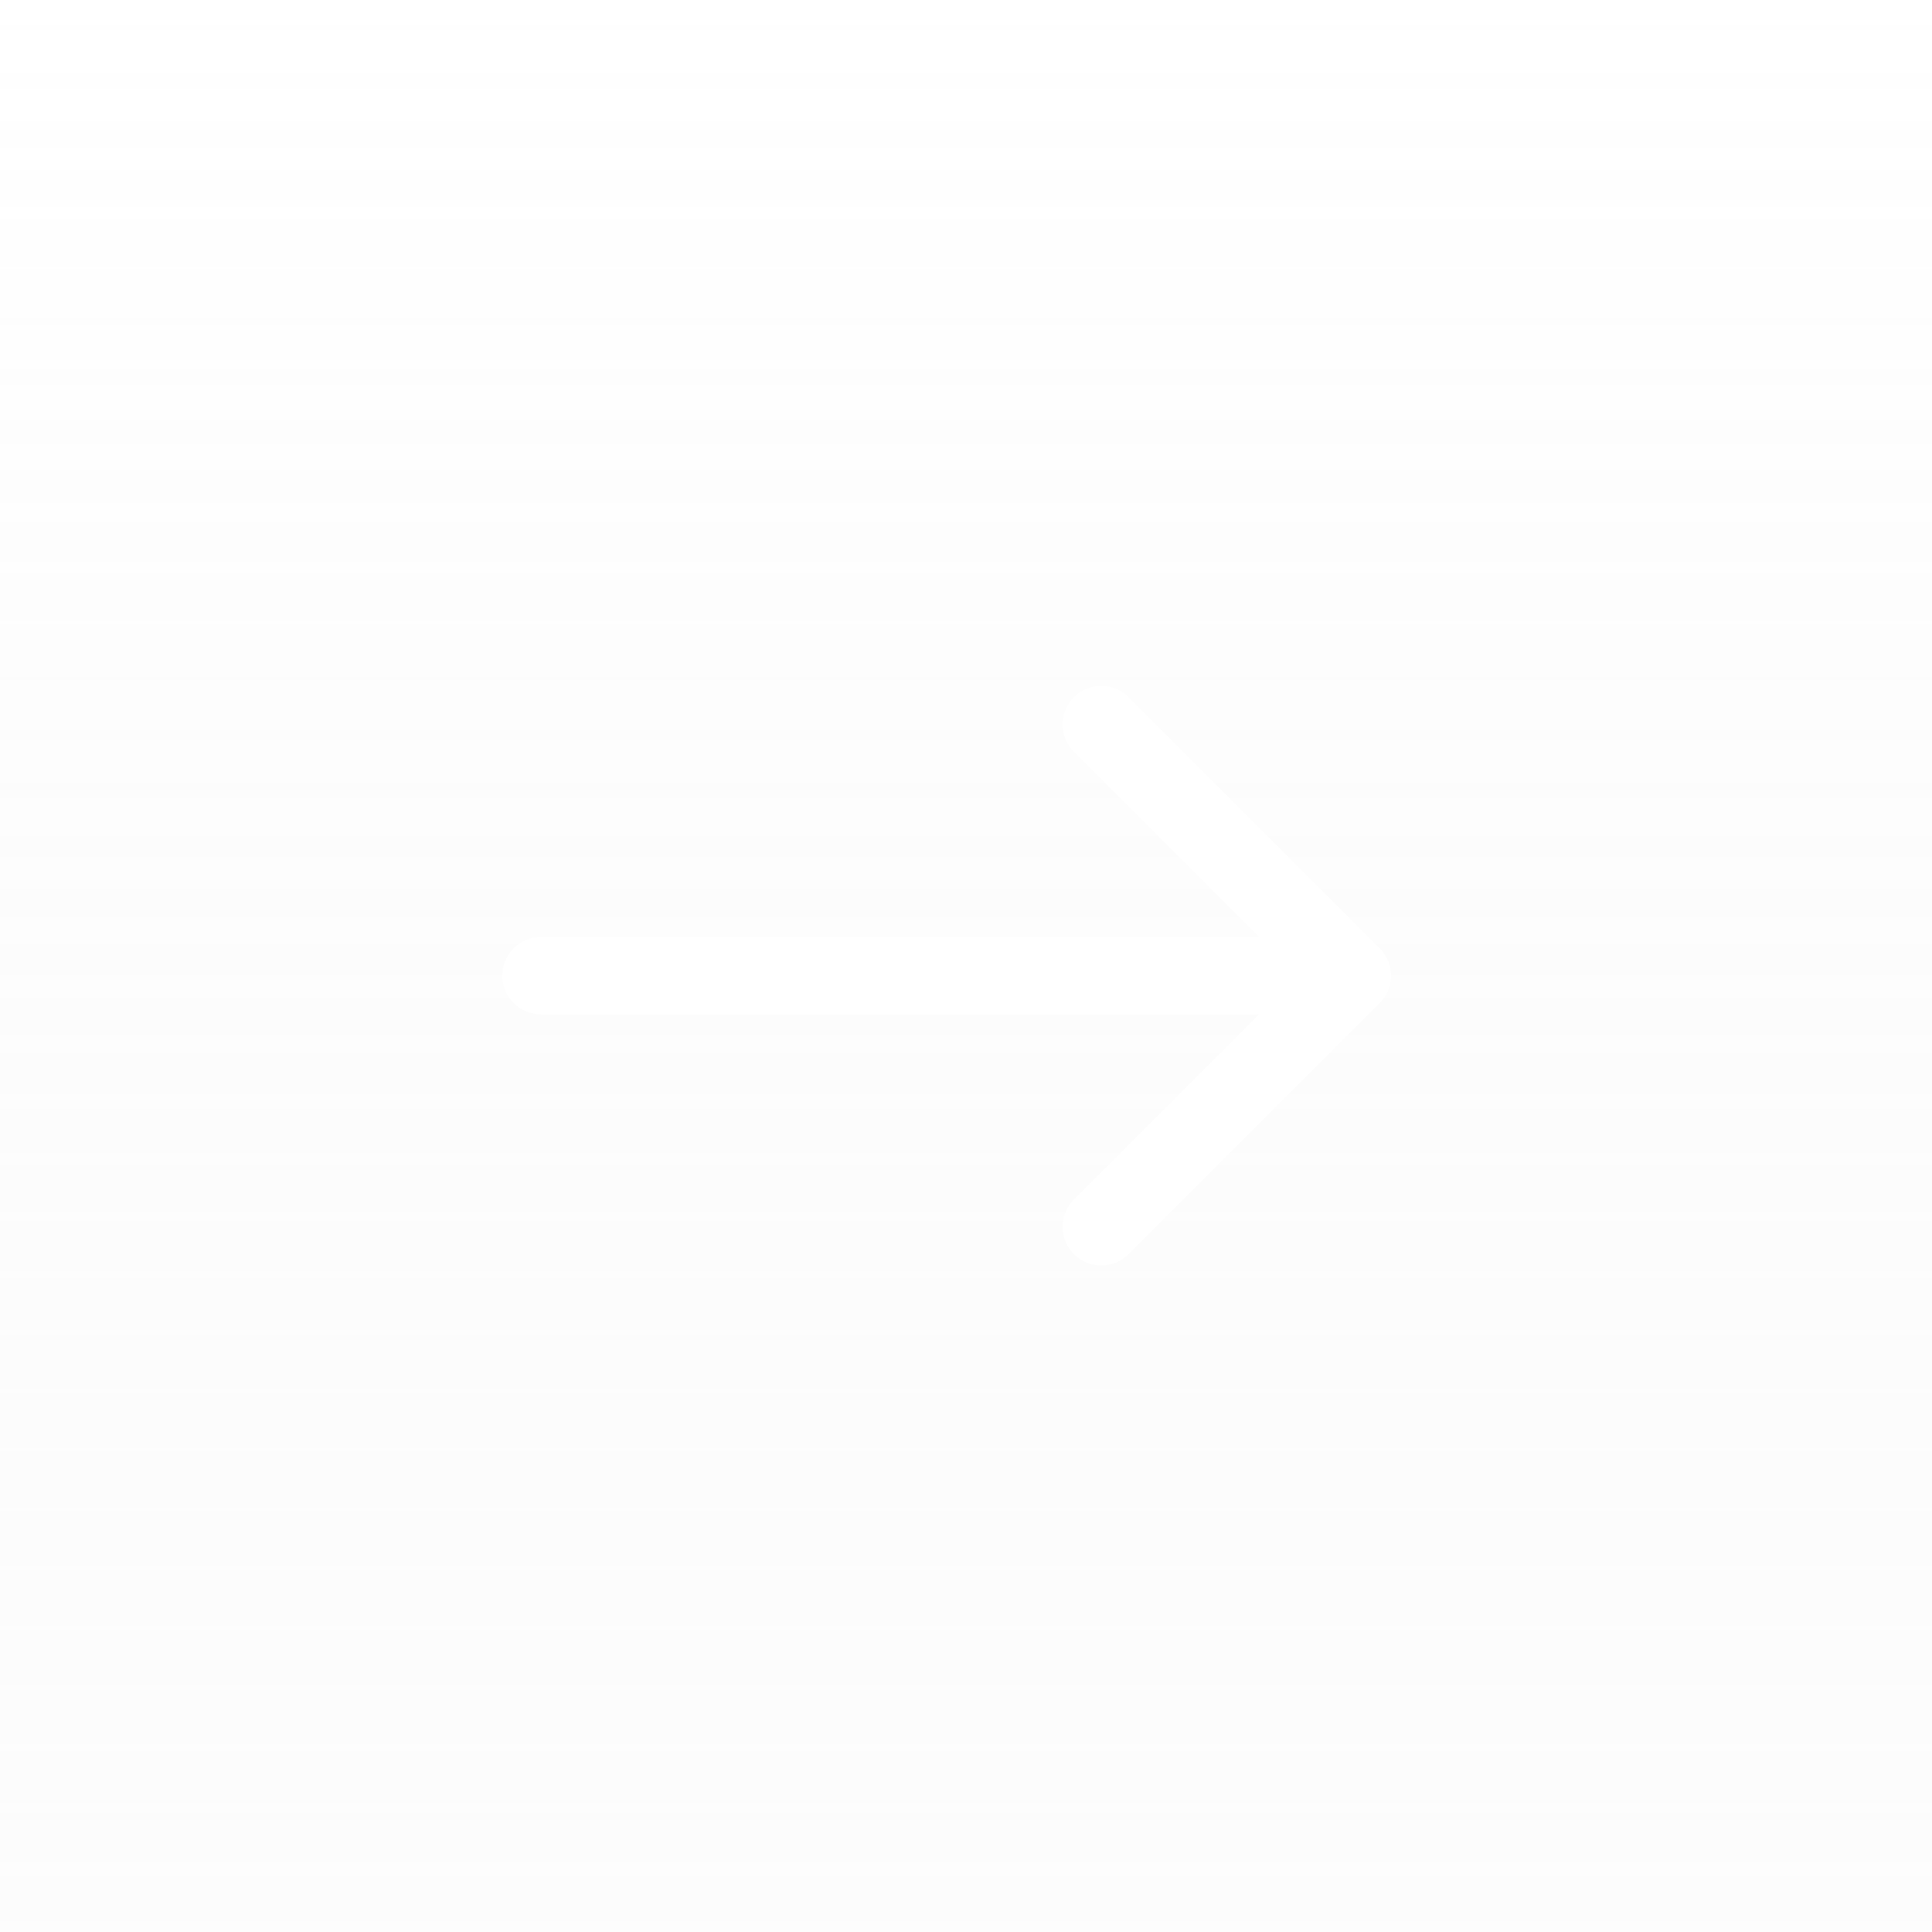 <svg width="40" height="40" viewBox="0 0 40 40" fill="none" xmlns="http://www.w3.org/2000/svg">
<g id="arrow">
<g id="Rectangle 9" filter="url(#filter0_b_112_1766)">
<rect width="40" height="40" transform="matrix(-1 0 0 1 40 0)" fill="url(#paint0_linear_112_1766)" fill-opacity="0.2"/>
</g>
<path id="Vector" d="M11.2 20.2H28M28 20.2L22.8 15M28 20.2L22.8 25.4" stroke="white" stroke-width="1.6" stroke-linecap="round"/>
</g>
<defs>
<filter id="filter0_b_112_1766" x="-20" y="-20" width="80" height="80" filterUnits="userSpaceOnUse" color-interpolation-filters="sRGB">
<feFlood flood-opacity="0" result="BackgroundImageFix"/>
<feGaussianBlur in="BackgroundImageFix" stdDeviation="10"/>
<feComposite in2="SourceAlpha" operator="in" result="effect1_backgroundBlur_112_1766"/>
<feBlend mode="normal" in="SourceGraphic" in2="effect1_backgroundBlur_112_1766" result="shape"/>
</filter>
<linearGradient id="paint0_linear_112_1766" x1="20" y1="0" x2="20" y2="62.432" gradientUnits="userSpaceOnUse">
<stop stop-color="white"/>
<stop offset="1" stop-color="#C4C4C4" stop-opacity="0"/>
</linearGradient>
</defs>
</svg>
